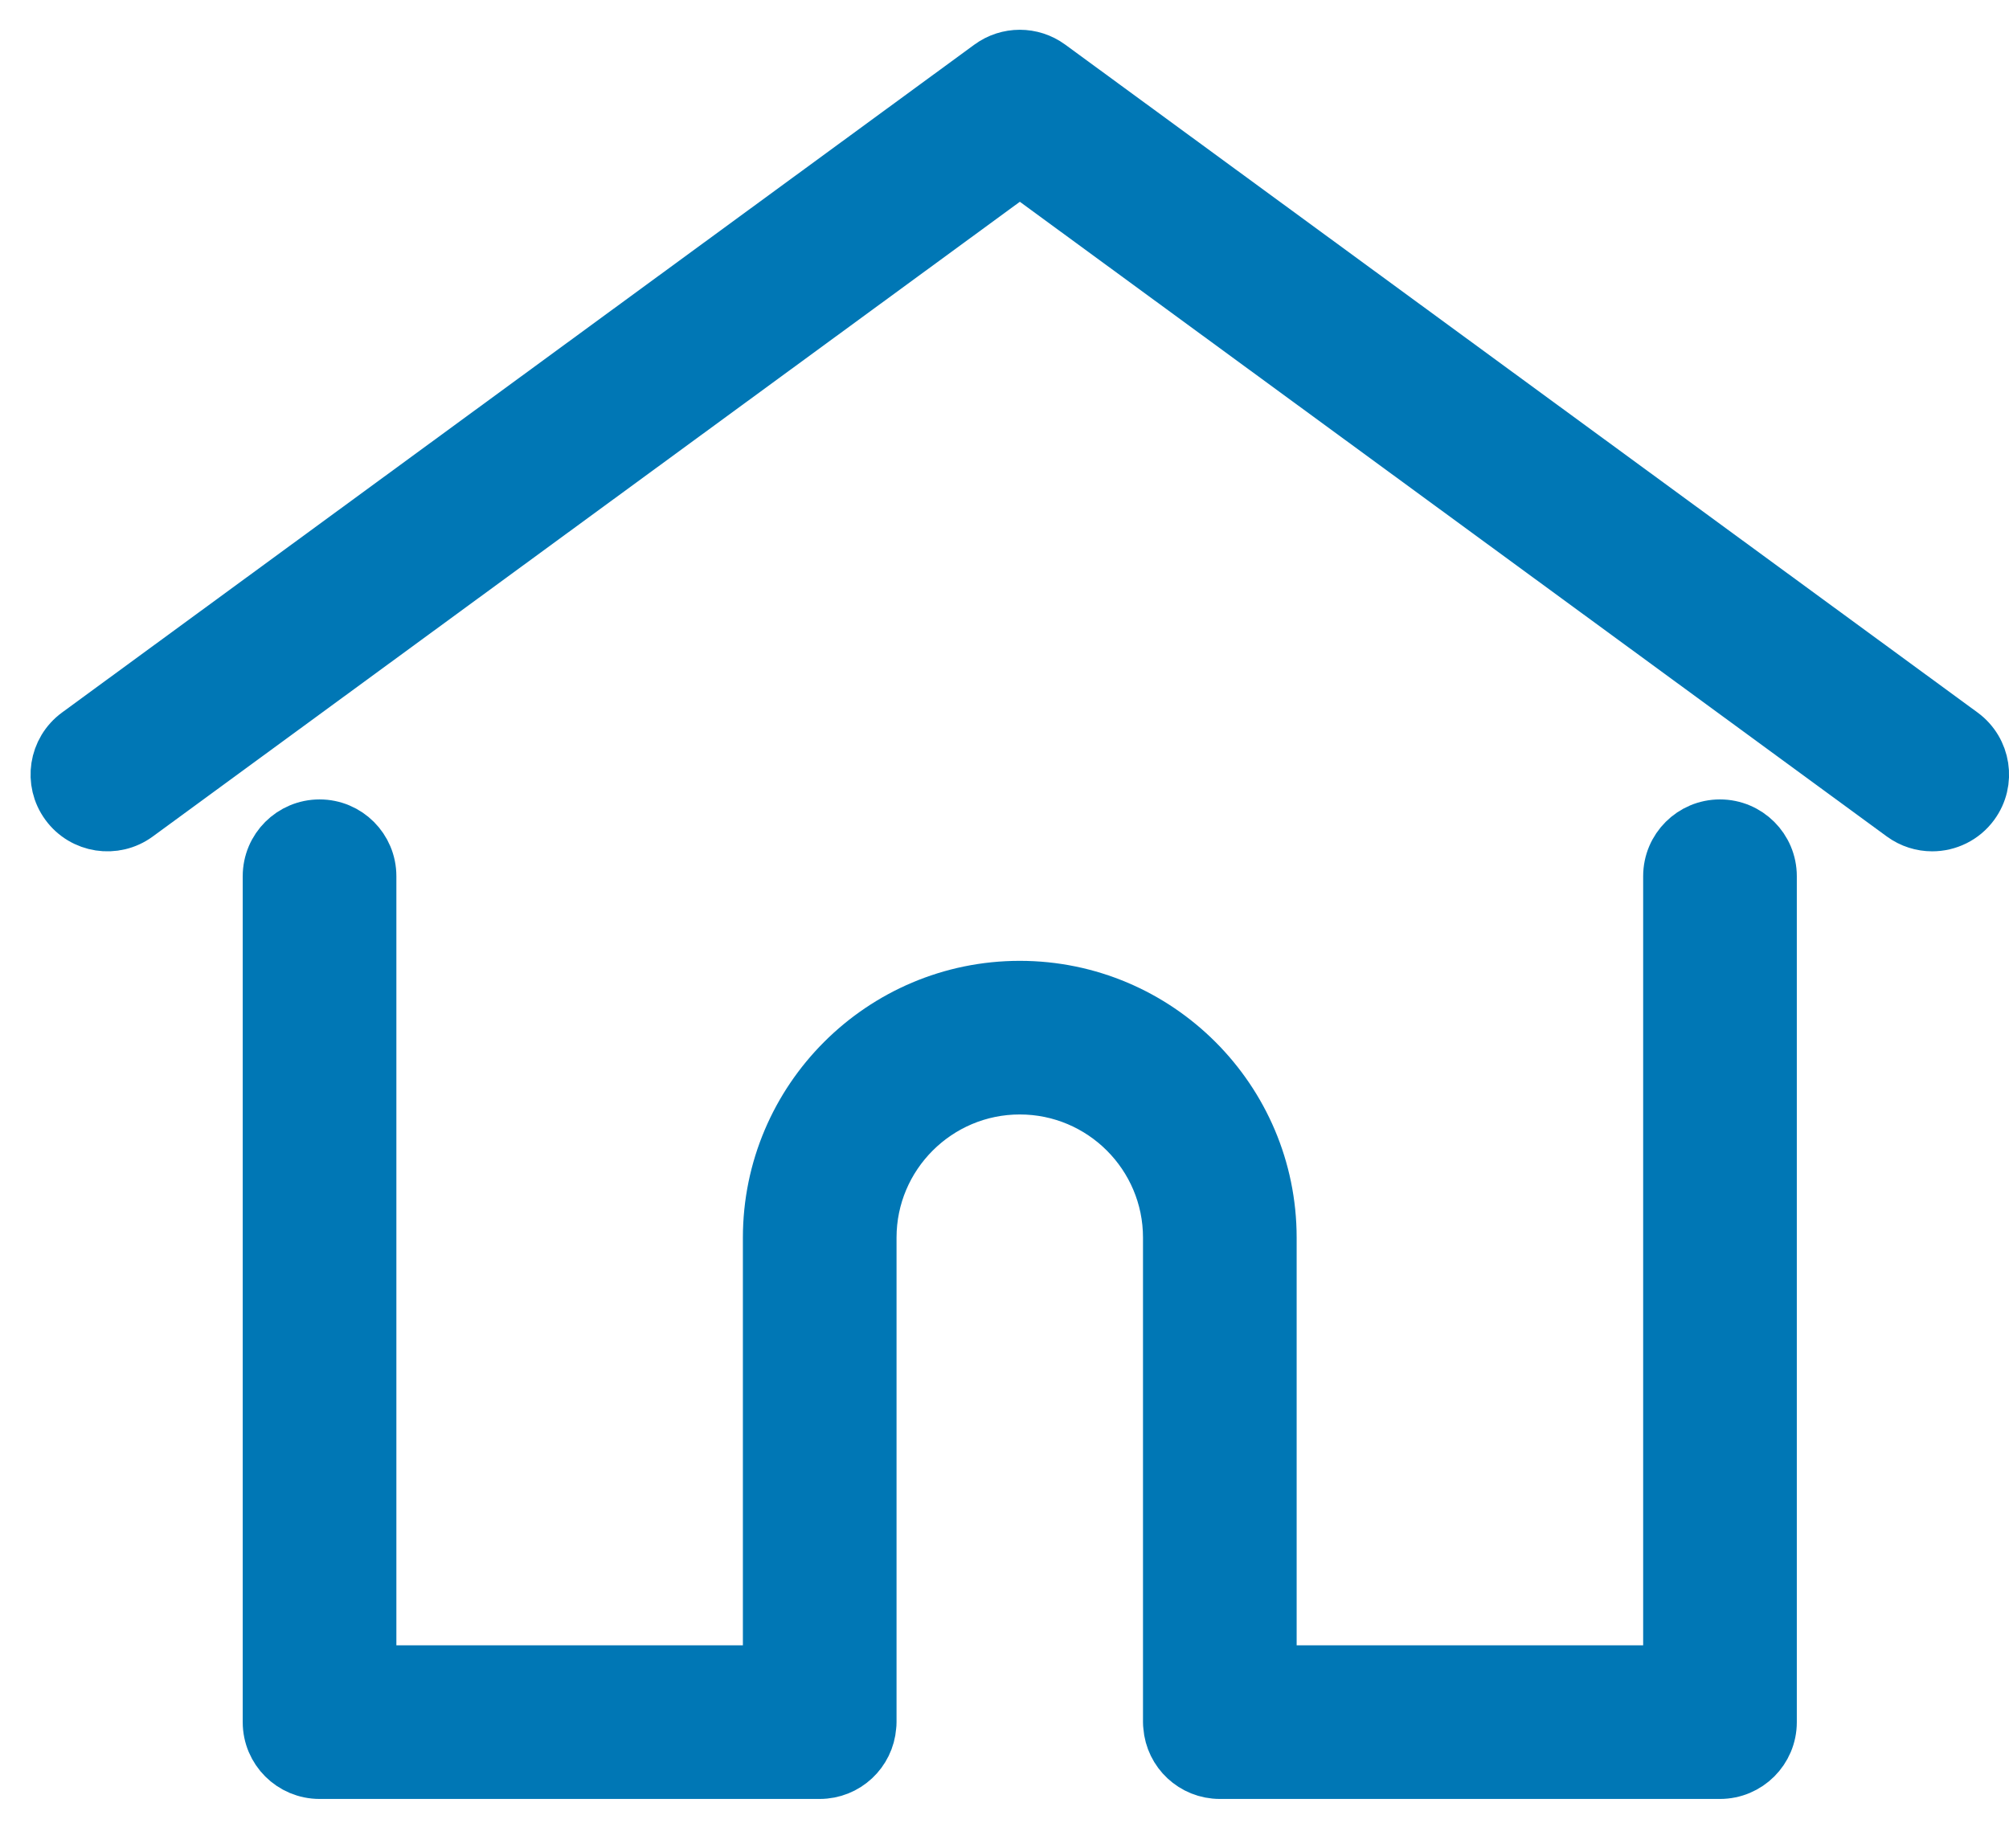 <svg width="25" height="23" viewBox="0 0 25 23" fill="none" xmlns="http://www.w3.org/2000/svg">
<path d="M24.412 9.137L13.058 0.824C12.839 0.664 12.542 0.664 12.323 0.824L0.969 9.137C0.691 9.341 0.631 9.73 0.834 10.007C1.037 10.285 1.427 10.345 1.704 10.142L12.691 2.098L23.677 10.142C23.788 10.223 23.917 10.262 24.044 10.262C24.236 10.262 24.425 10.174 24.547 10.007C24.75 9.73 24.69 9.341 24.412 9.137Z" fill="#0077B5" stroke="#0077B5" stroke-width="0.667"/>
<path d="M21.403 10.283C21.06 10.283 20.781 10.561 20.781 10.905V20.811H15.802V15.404C15.802 13.688 14.406 12.292 12.69 12.292C10.974 12.292 9.578 13.688 9.578 15.404V20.811H4.599V10.905C4.599 10.561 4.321 10.283 3.977 10.283C3.633 10.283 3.354 10.561 3.354 10.905V21.434C3.354 21.778 3.633 22.056 3.977 22.056H10.2C10.528 22.056 10.796 21.803 10.82 21.482C10.822 21.468 10.823 21.452 10.823 21.434V15.404C10.823 14.374 11.661 13.537 12.69 13.537C13.72 13.537 14.557 14.374 14.557 15.404V21.434C14.557 21.452 14.558 21.468 14.56 21.482C14.584 21.803 14.852 22.056 15.18 22.056H21.403C21.747 22.056 22.026 21.778 22.026 21.434V10.905C22.026 10.561 21.747 10.283 21.403 10.283Z" fill="#0077B5" stroke="#0077B5" stroke-width="0.667"/>
</svg>
